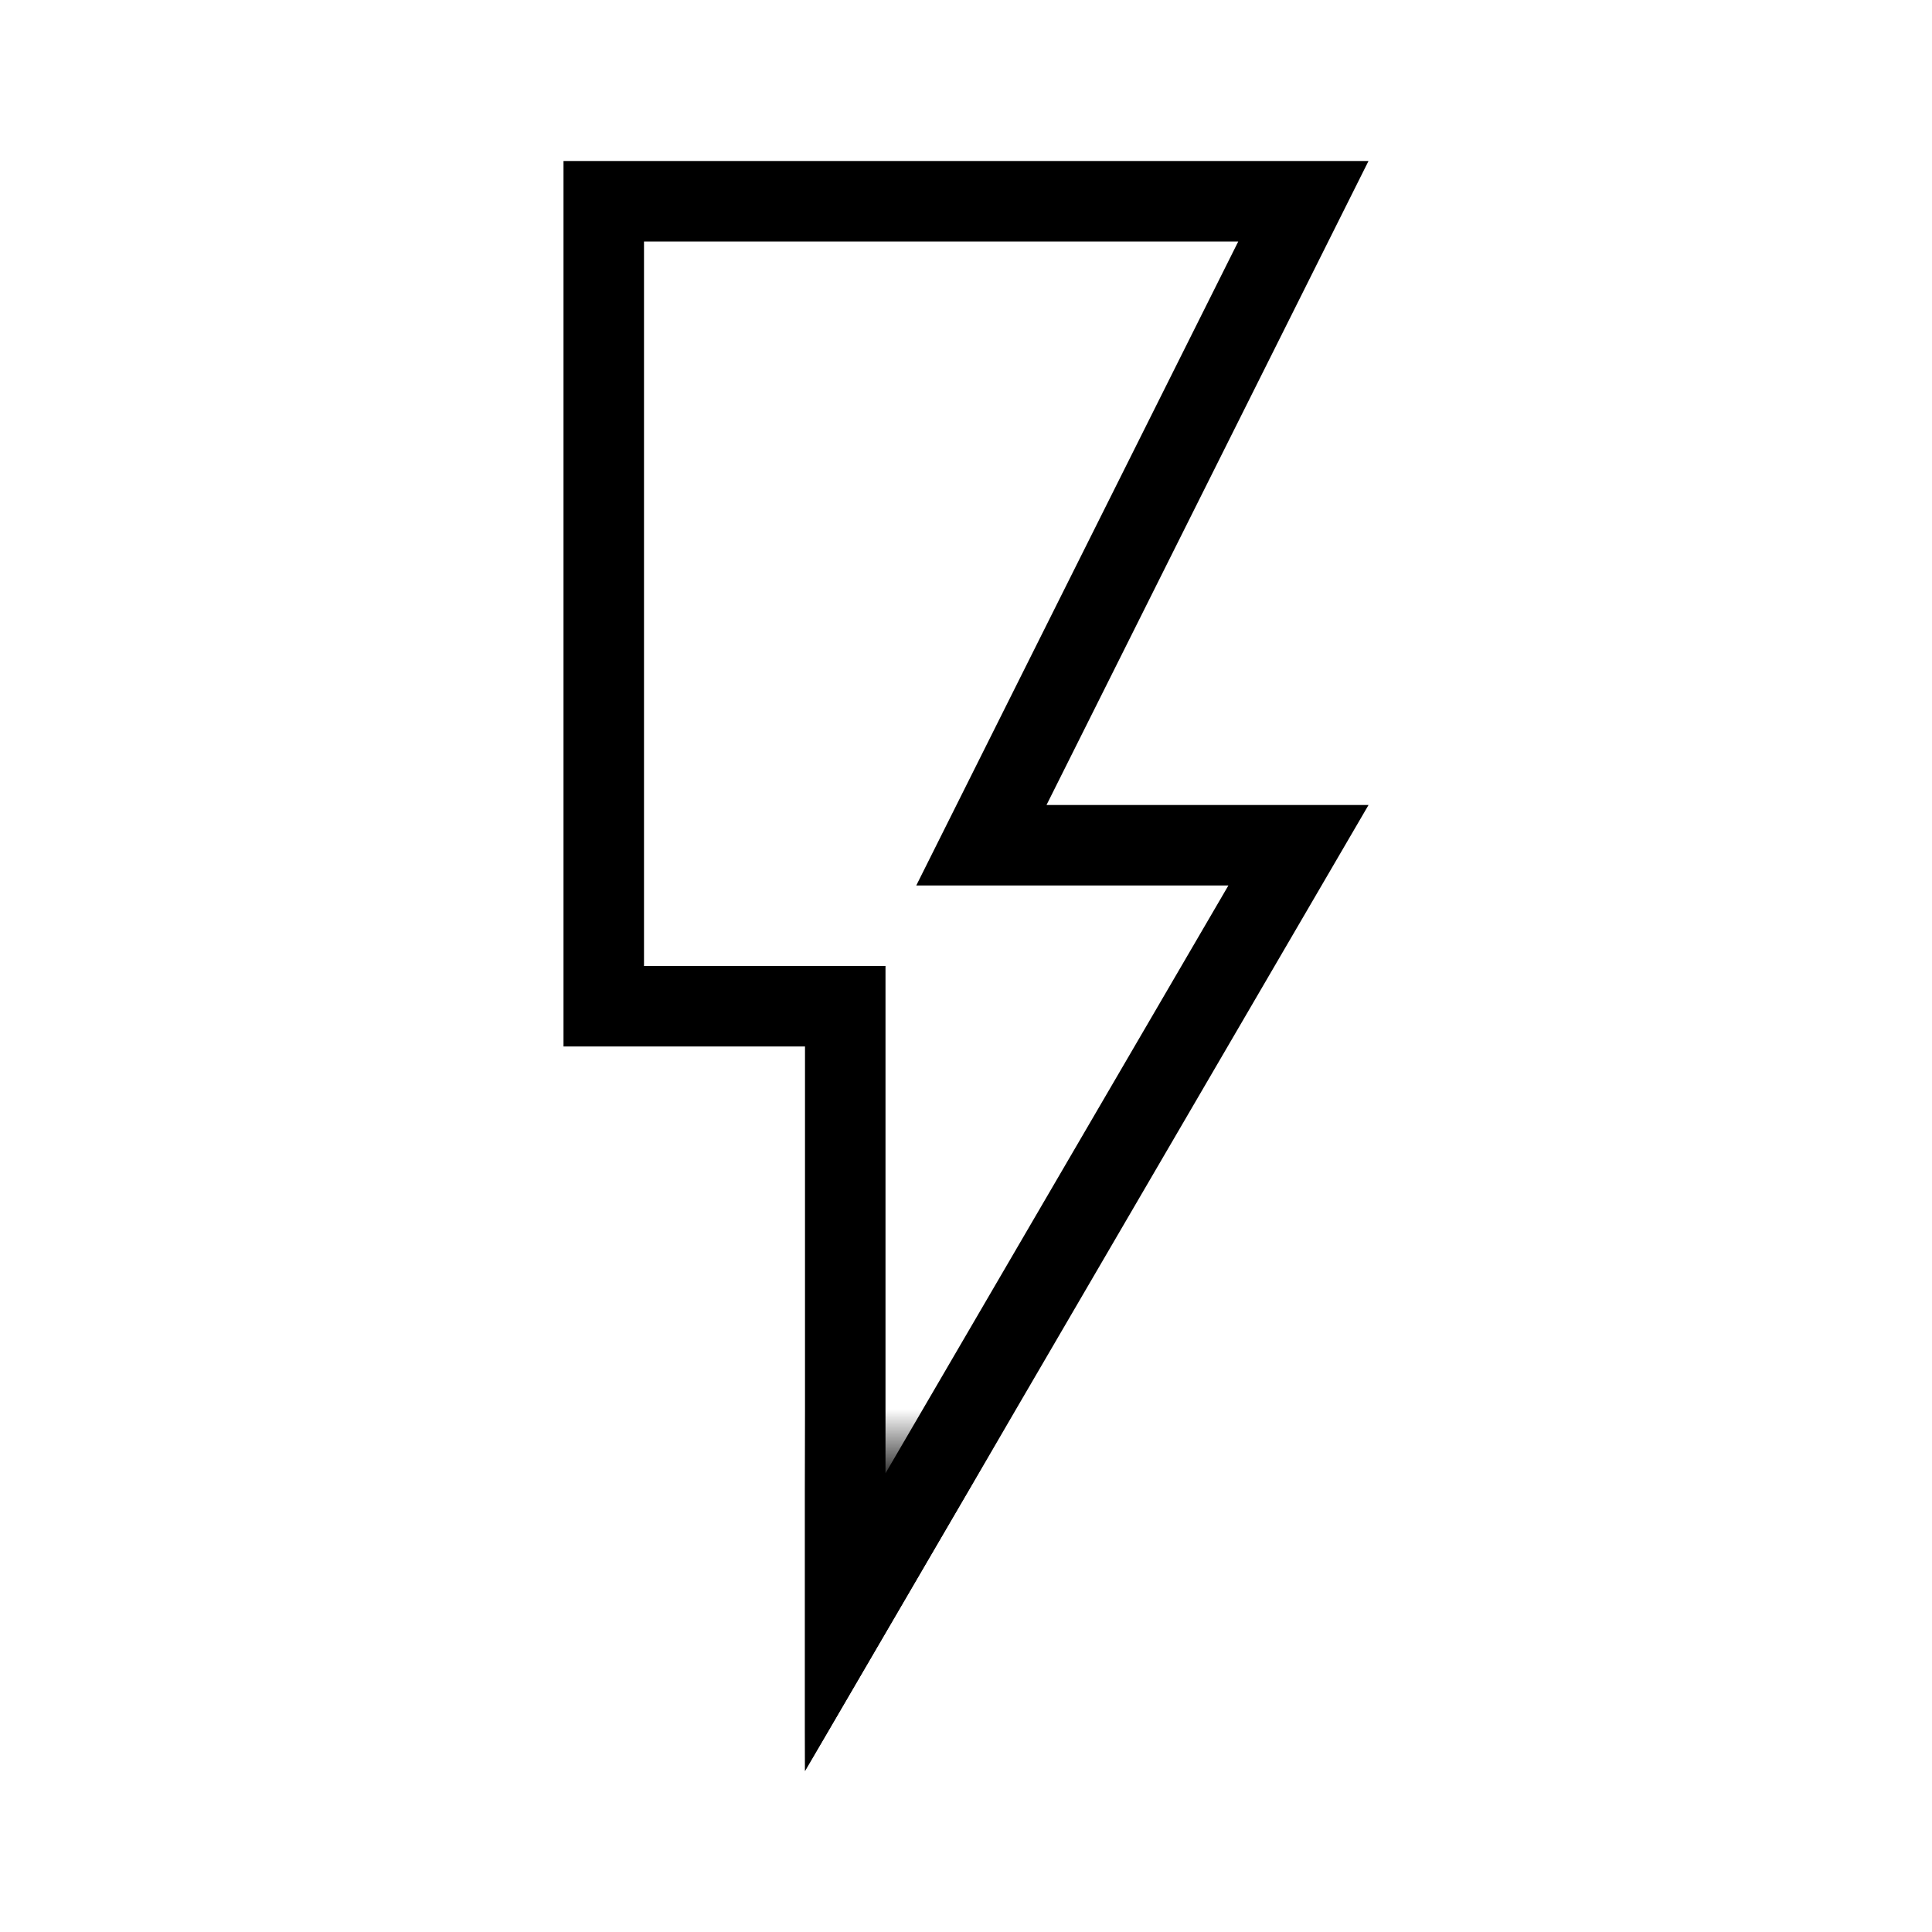 <svg width="24" height="24" viewBox="0 0 24 24" fill="none" xmlns="http://www.w3.org/2000/svg">
<mask id="mask0_13_232" style="mask-type:alpha" maskUnits="userSpaceOnUse" x="7" y="18" width="10" height="4">
<rect width="10" height="4" transform="translate(7 18)" fill="white"/>
</mask>
<g mask="url(#mask0_13_232)">
<path d="M7 2V13H10V22L17 10H13L17 2H7Z" fill="black"/>
</g>
<path d="M13 10.5H16.13L10.5 20.151V13V12.5H10H7.5V2.5H16.191L12.553 9.776L12.191 10.5H13Z" stroke="black"/>
</svg>
